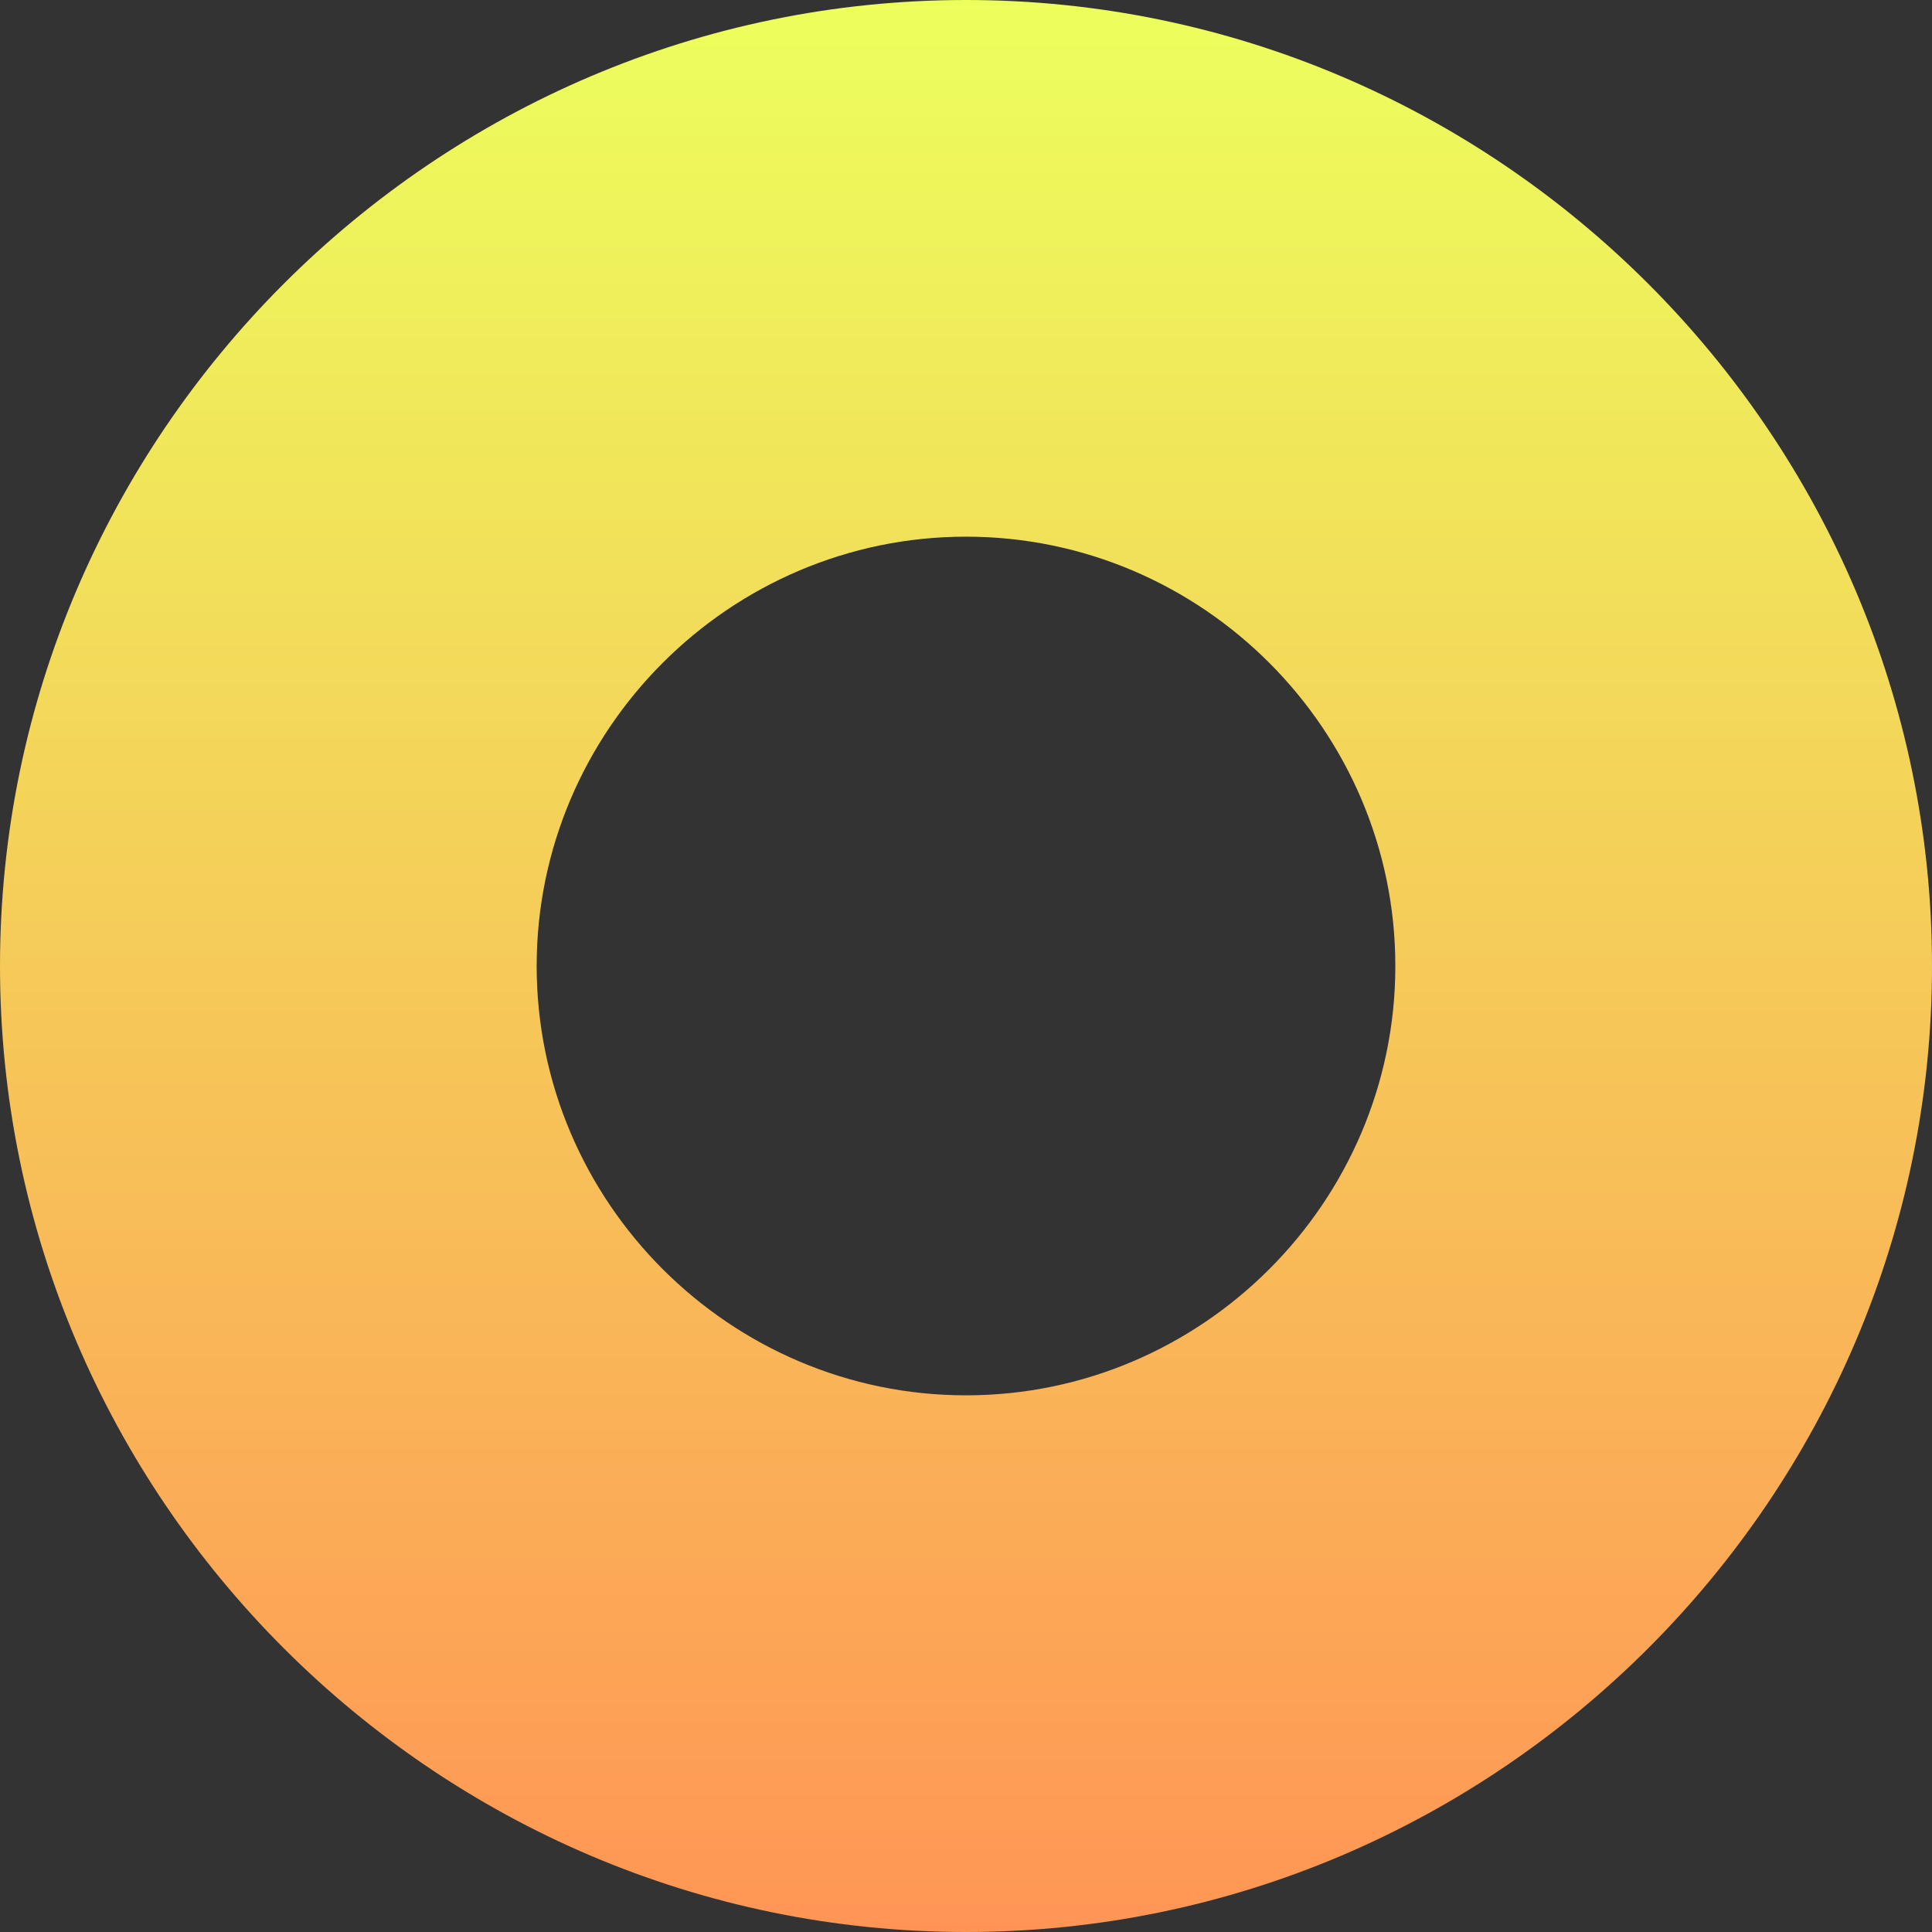 <?xml version="1.0" encoding="utf-8"?>
<!-- Generator: Adobe Illustrator 20.1.0, SVG Export Plug-In . SVG Version: 6.00 Build 0)  -->
<svg version="1.1" id="Слой_1" xmlns="http://www.w3.org/2000/svg" xmlns:xlink="http://www.w3.org/1999/xlink" x="0px" y="0px"
	 viewBox="0 0 36 36" style="enable-background:new 0 0 36 36;" xml:space="preserve">
<rect x="0" y="0" width="36" height="36" fill="#333333" stroke="none"/>
<style type="text/css">
	.st0{fill:url(#SVGID_1_);}
</style>
<linearGradient id="SVGID_1_" gradientUnits="userSpaceOnUse" x1="18" y1="36" x2="18" y2="-9.094947e-13">
	<stop  offset="0" style="stop-color:#FF9555"/>
	<stop  offset="1" style="stop-color:#ECFF5C"/>
</linearGradient>
<path class="st0" d="M18,10c4.4,0,8,3.6,8,8s-3.6,8-8,8s-8-3.6-8-8S13.6,10,18,10 M18,0C8.1,0,0,8.1,0,18s8.1,18,18,18
	c9.9,0,18-8.1,18-18S27.9,0,18,0L18,0z"/>
</svg>

